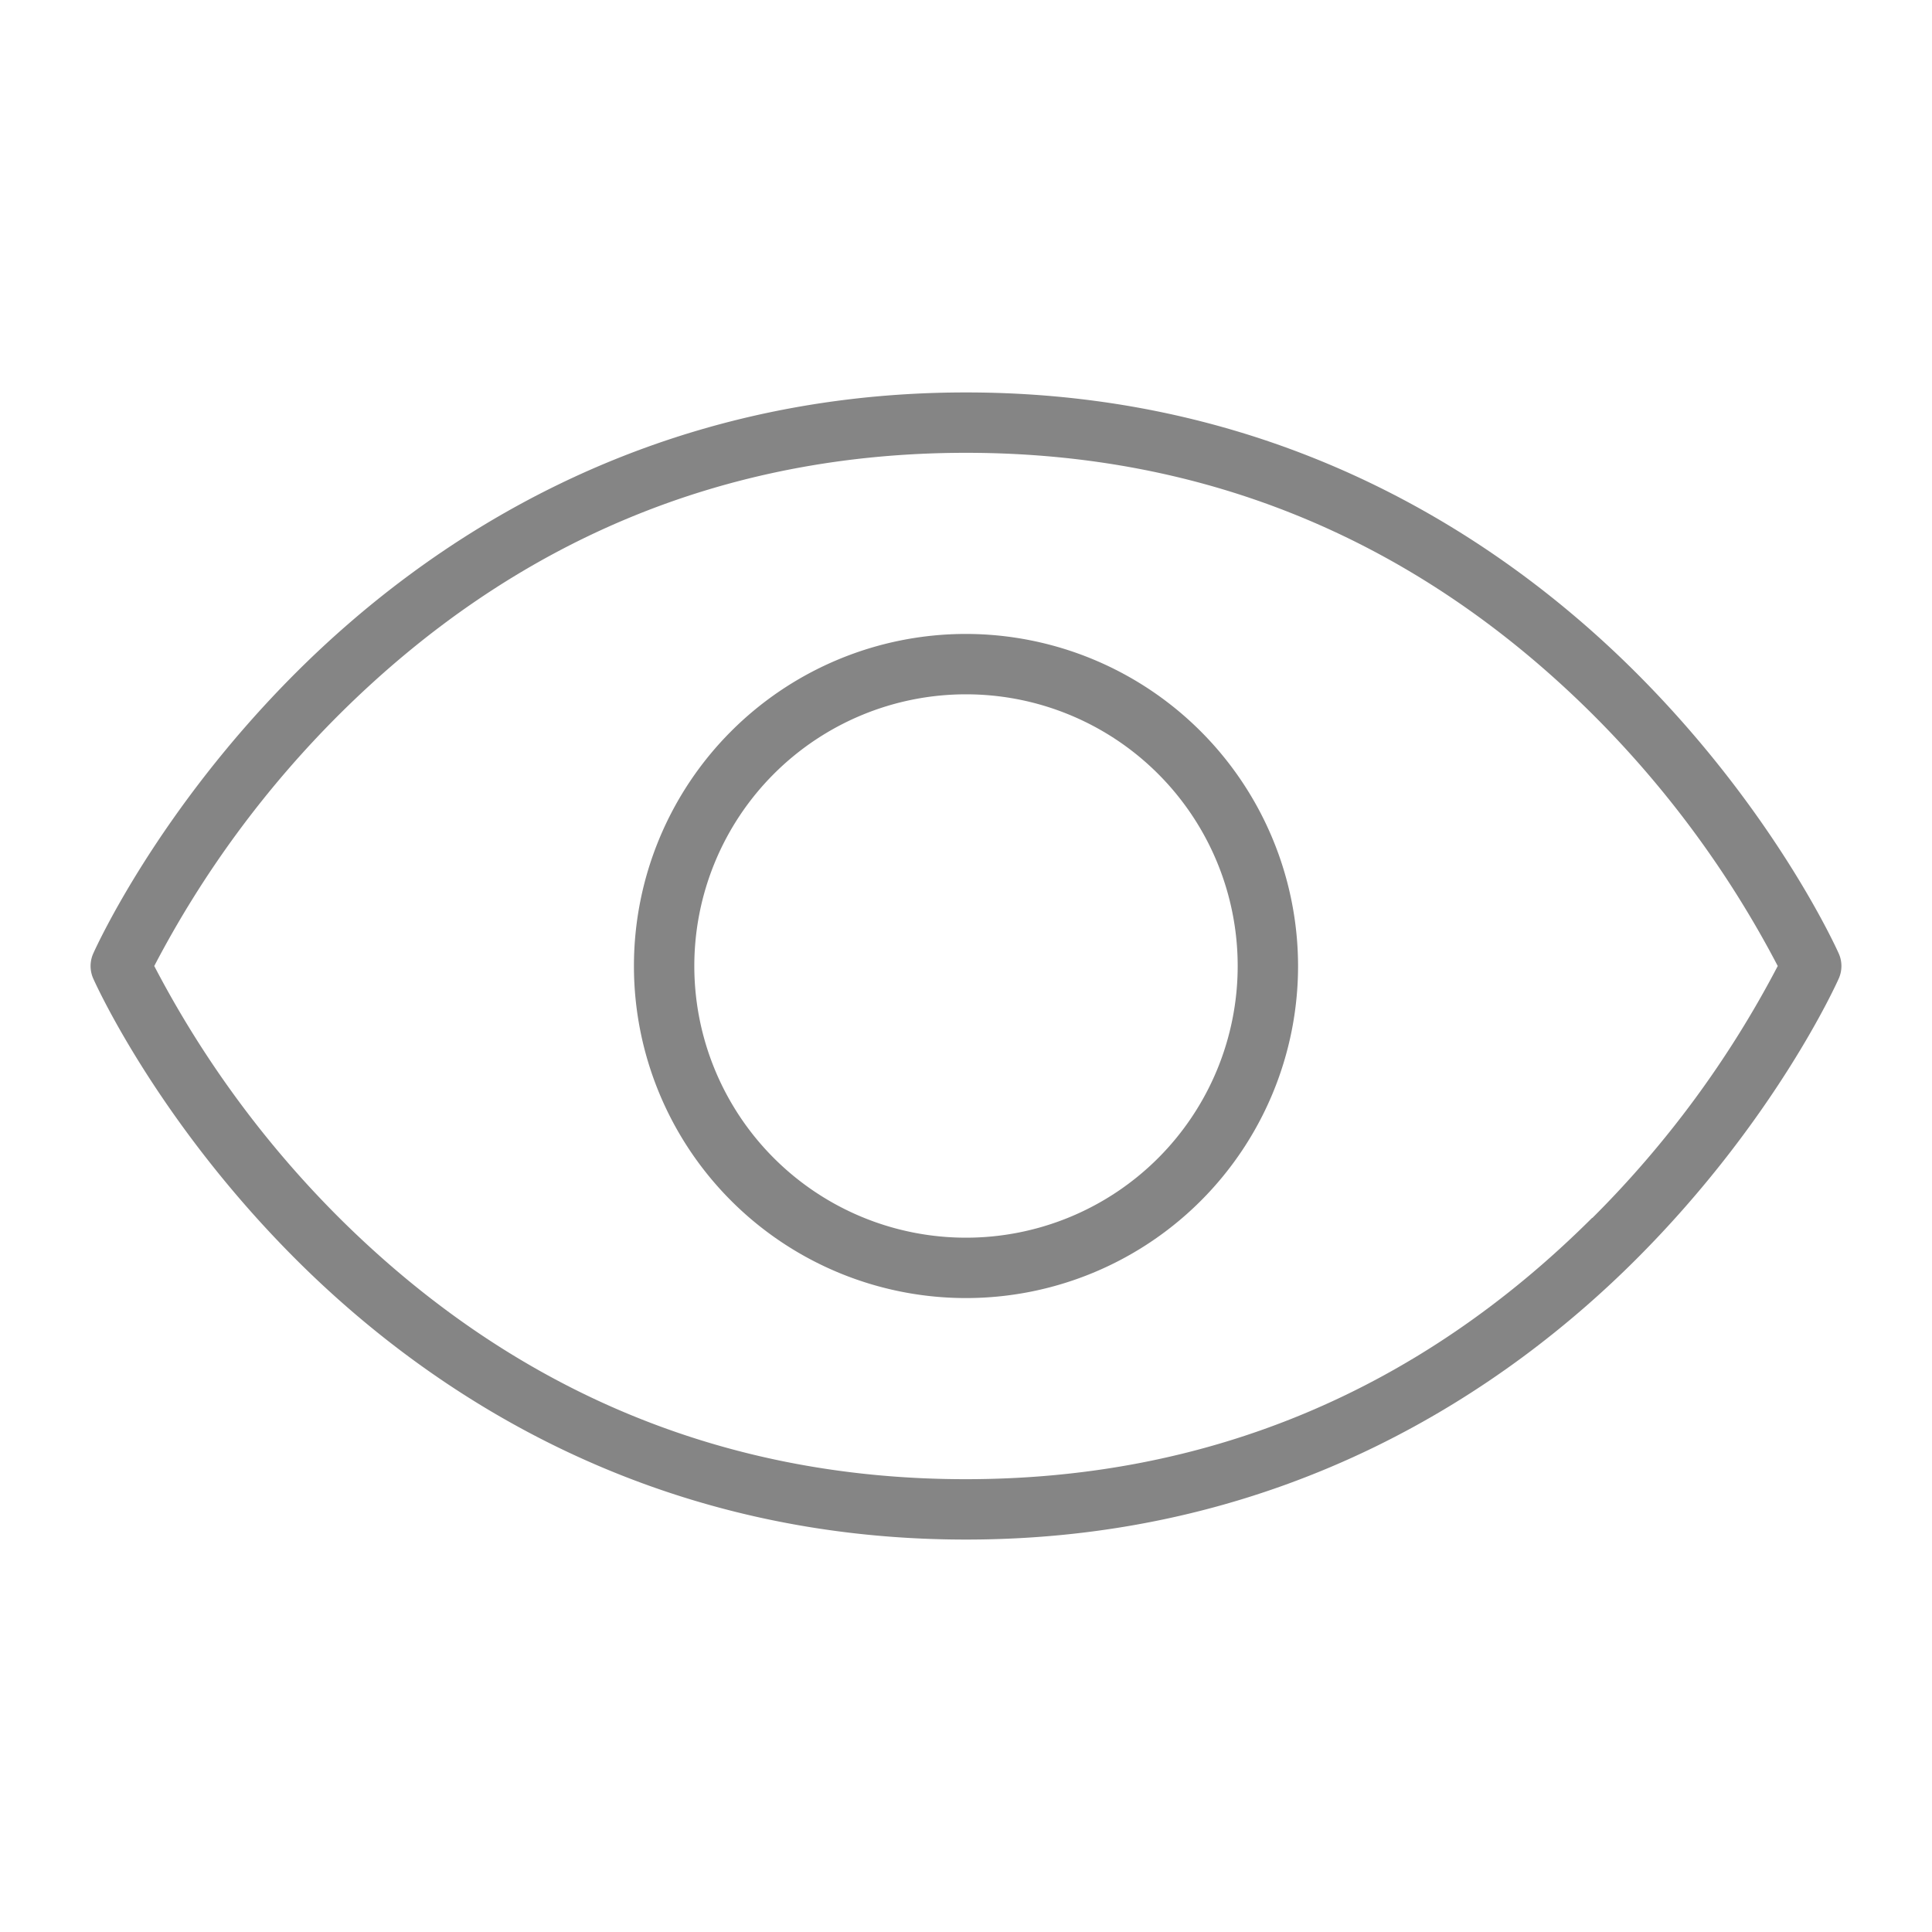 <svg xmlns="http://www.w3.org/2000/svg" width="1em" height="1em" viewBox="0 0 256 256"><path fill="#858585" d="M243.66 126.38c-.34-.76-8.52-18.89-26.83-37.2C199.87 72.22 170.7 52 128 52S56.13 72.22 39.17 89.18c-18.31 18.31-26.49 36.44-26.83 37.2a4.08 4.08 0 0 0 0 3.25c.34.77 8.52 18.89 26.83 37.2c17 17 46.14 37.17 88.83 37.17s71.87-20.21 88.83-37.17c18.31-18.31 26.49-36.43 26.83-37.2a4.08 4.08 0 0 0 0-3.25m-32.7 35c-23.07 23-51 34.62-83 34.62s-59.89-11.65-83-34.62A135.7 135.7 0 0 1 20.44 128A135.7 135.7 0 0 1 45 94.62C68.11 71.65 96 60 128 60s59.89 11.65 83 34.62A135.8 135.8 0 0 1 235.56 128A135.7 135.7 0 0 1 211 161.38ZM128 84a44 44 0 1 0 44 44a44.05 44.05 0 0 0-44-44m0 80a36 36 0 1 1 36-36a36 36 0 0 1-36 36"/></svg>